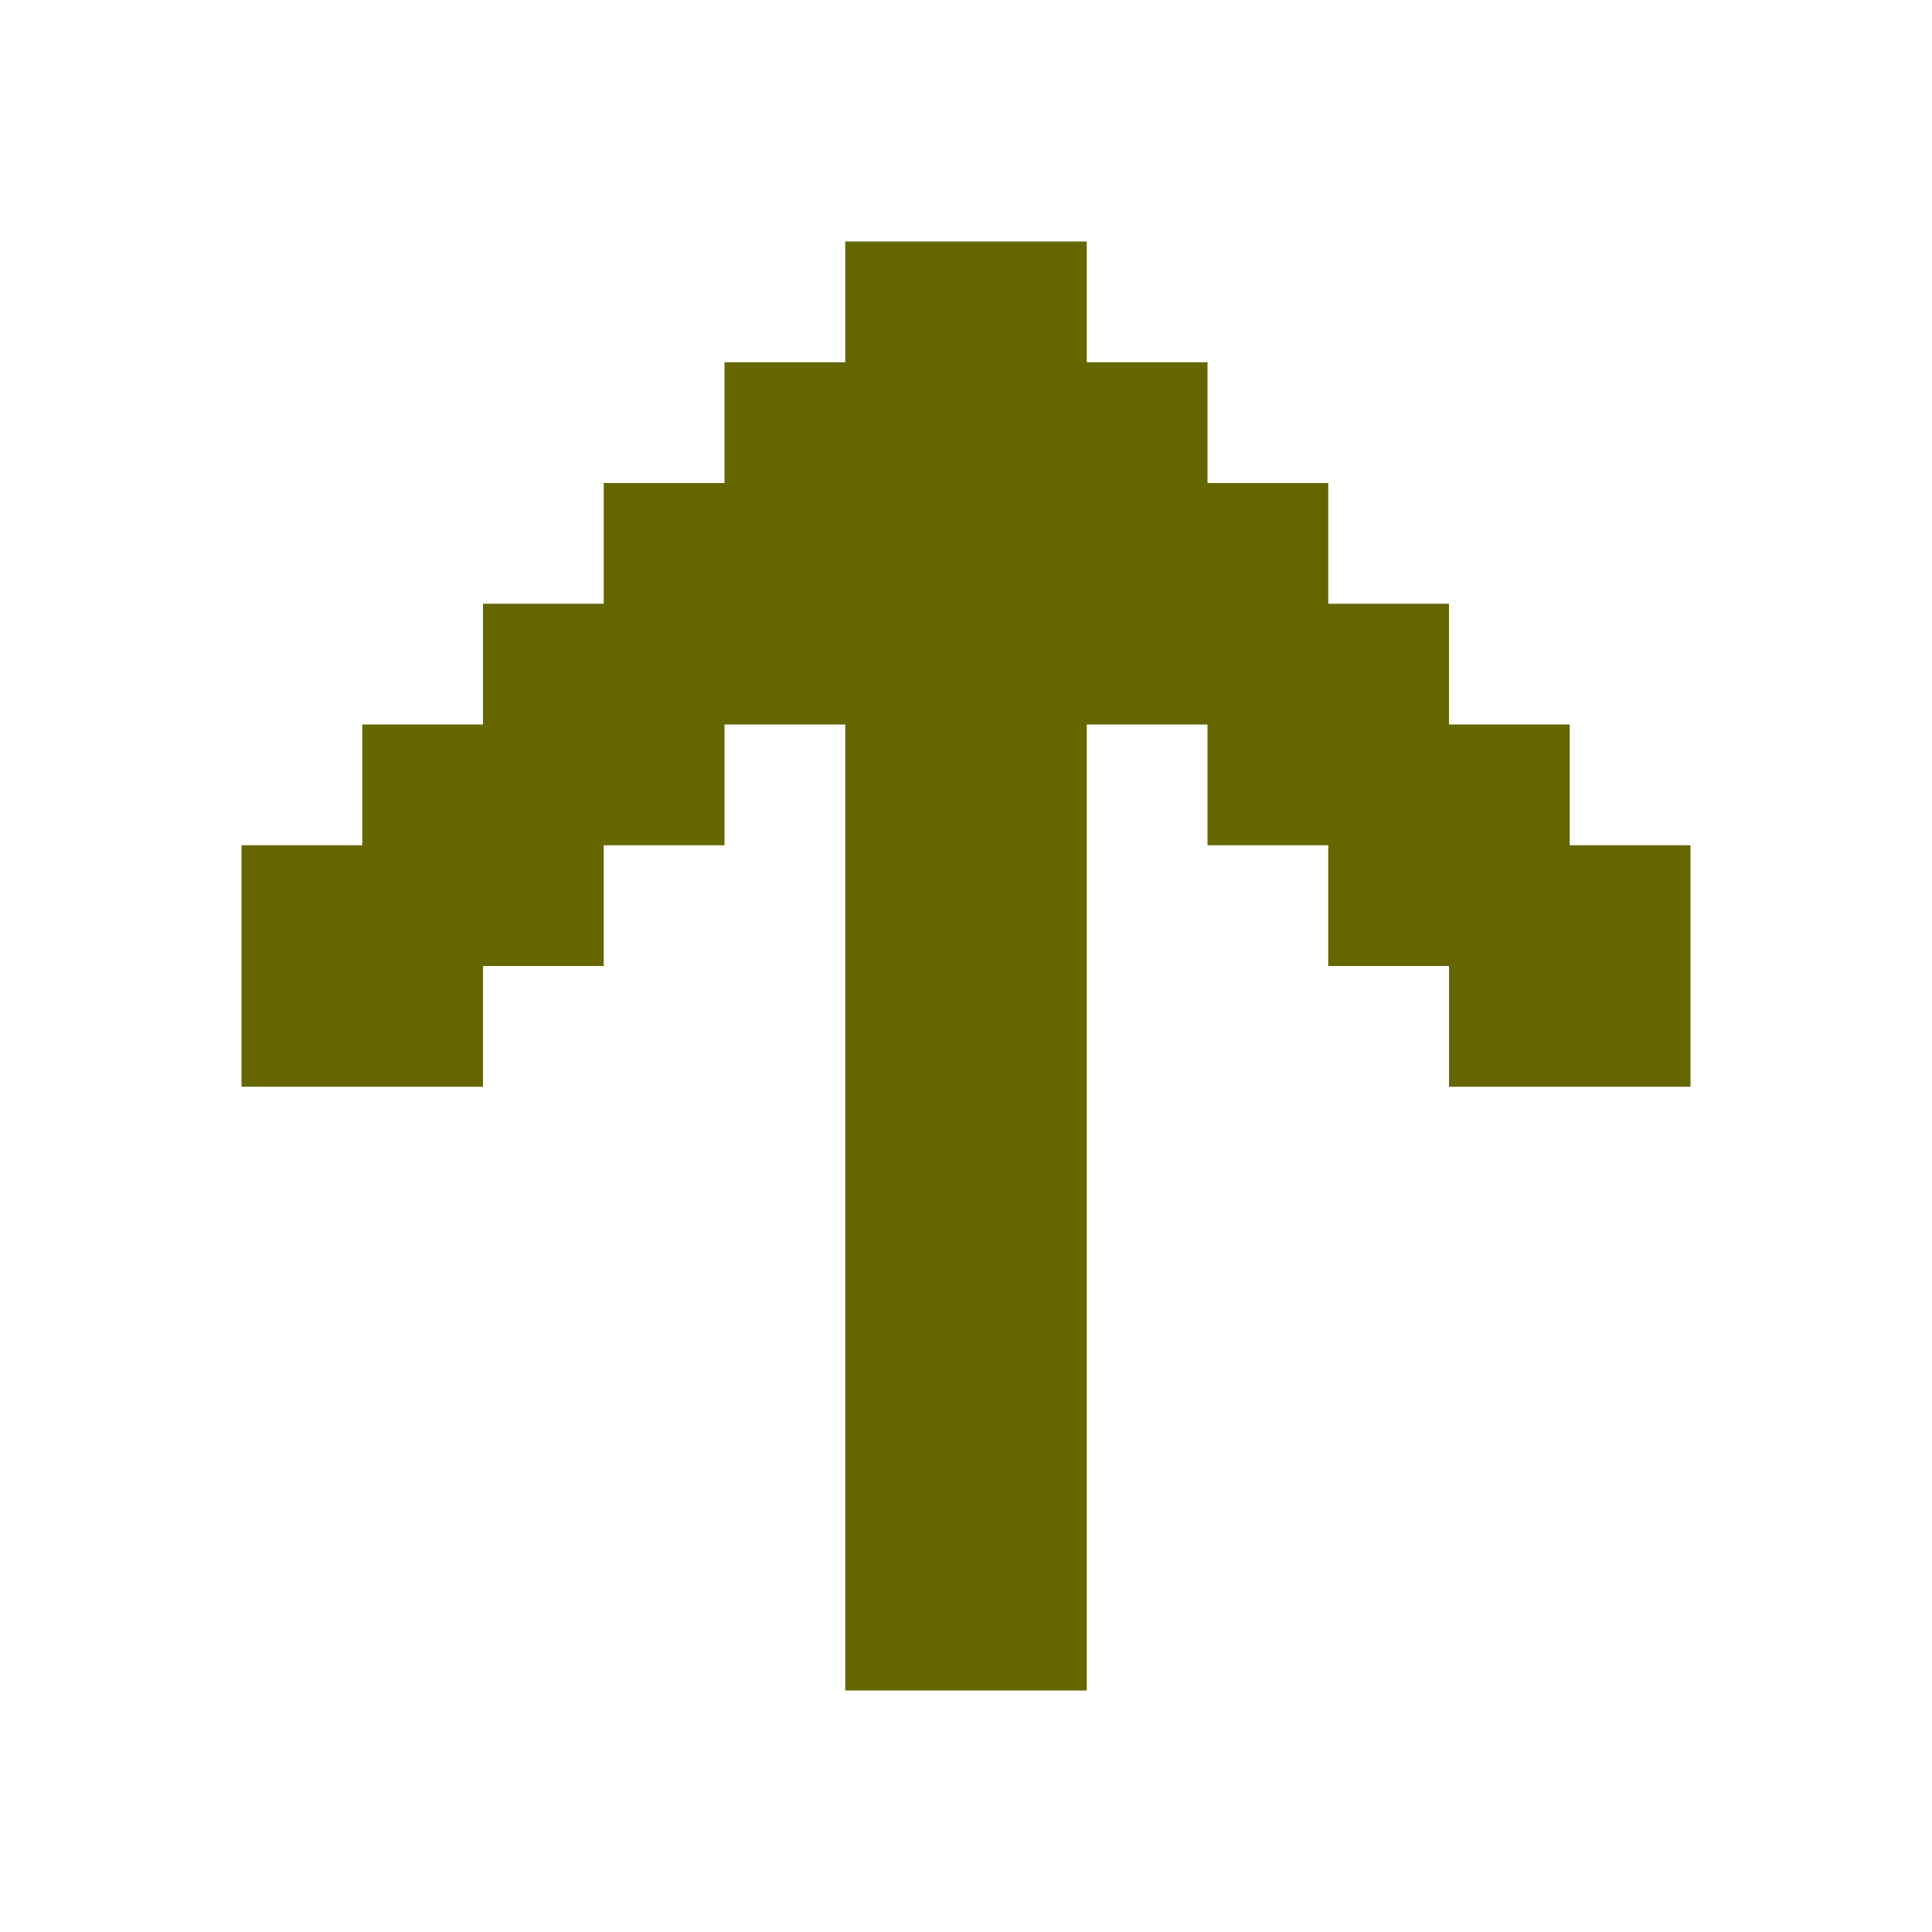 <?xml version="1.0" encoding="UTF-8" standalone="no"?>
<svg
   xmlns:svg="http://www.w3.org/2000/svg"
   xmlns="http://www.w3.org/2000/svg"
   width="64"
   height="64"
   viewBox="0 0 16 16">
  <path fill="#666600" d="M8,2 h+1 v+1 h+1 v+1 h+1 v+1 h+1 v+1 h+1 v+1 h+1 v+2 h-2 v-1 h-1 v-1 h-1 v-1 h-1 v+8 h-1 h-1 v-8 h-1 v+1 h-1 v+1 h-1 v+1 h-2 v-2 h+1 v-1 h+1 v-1 h+1 v-1 h+1 v-1 h+1 v-1 h+1 z" />
</svg>